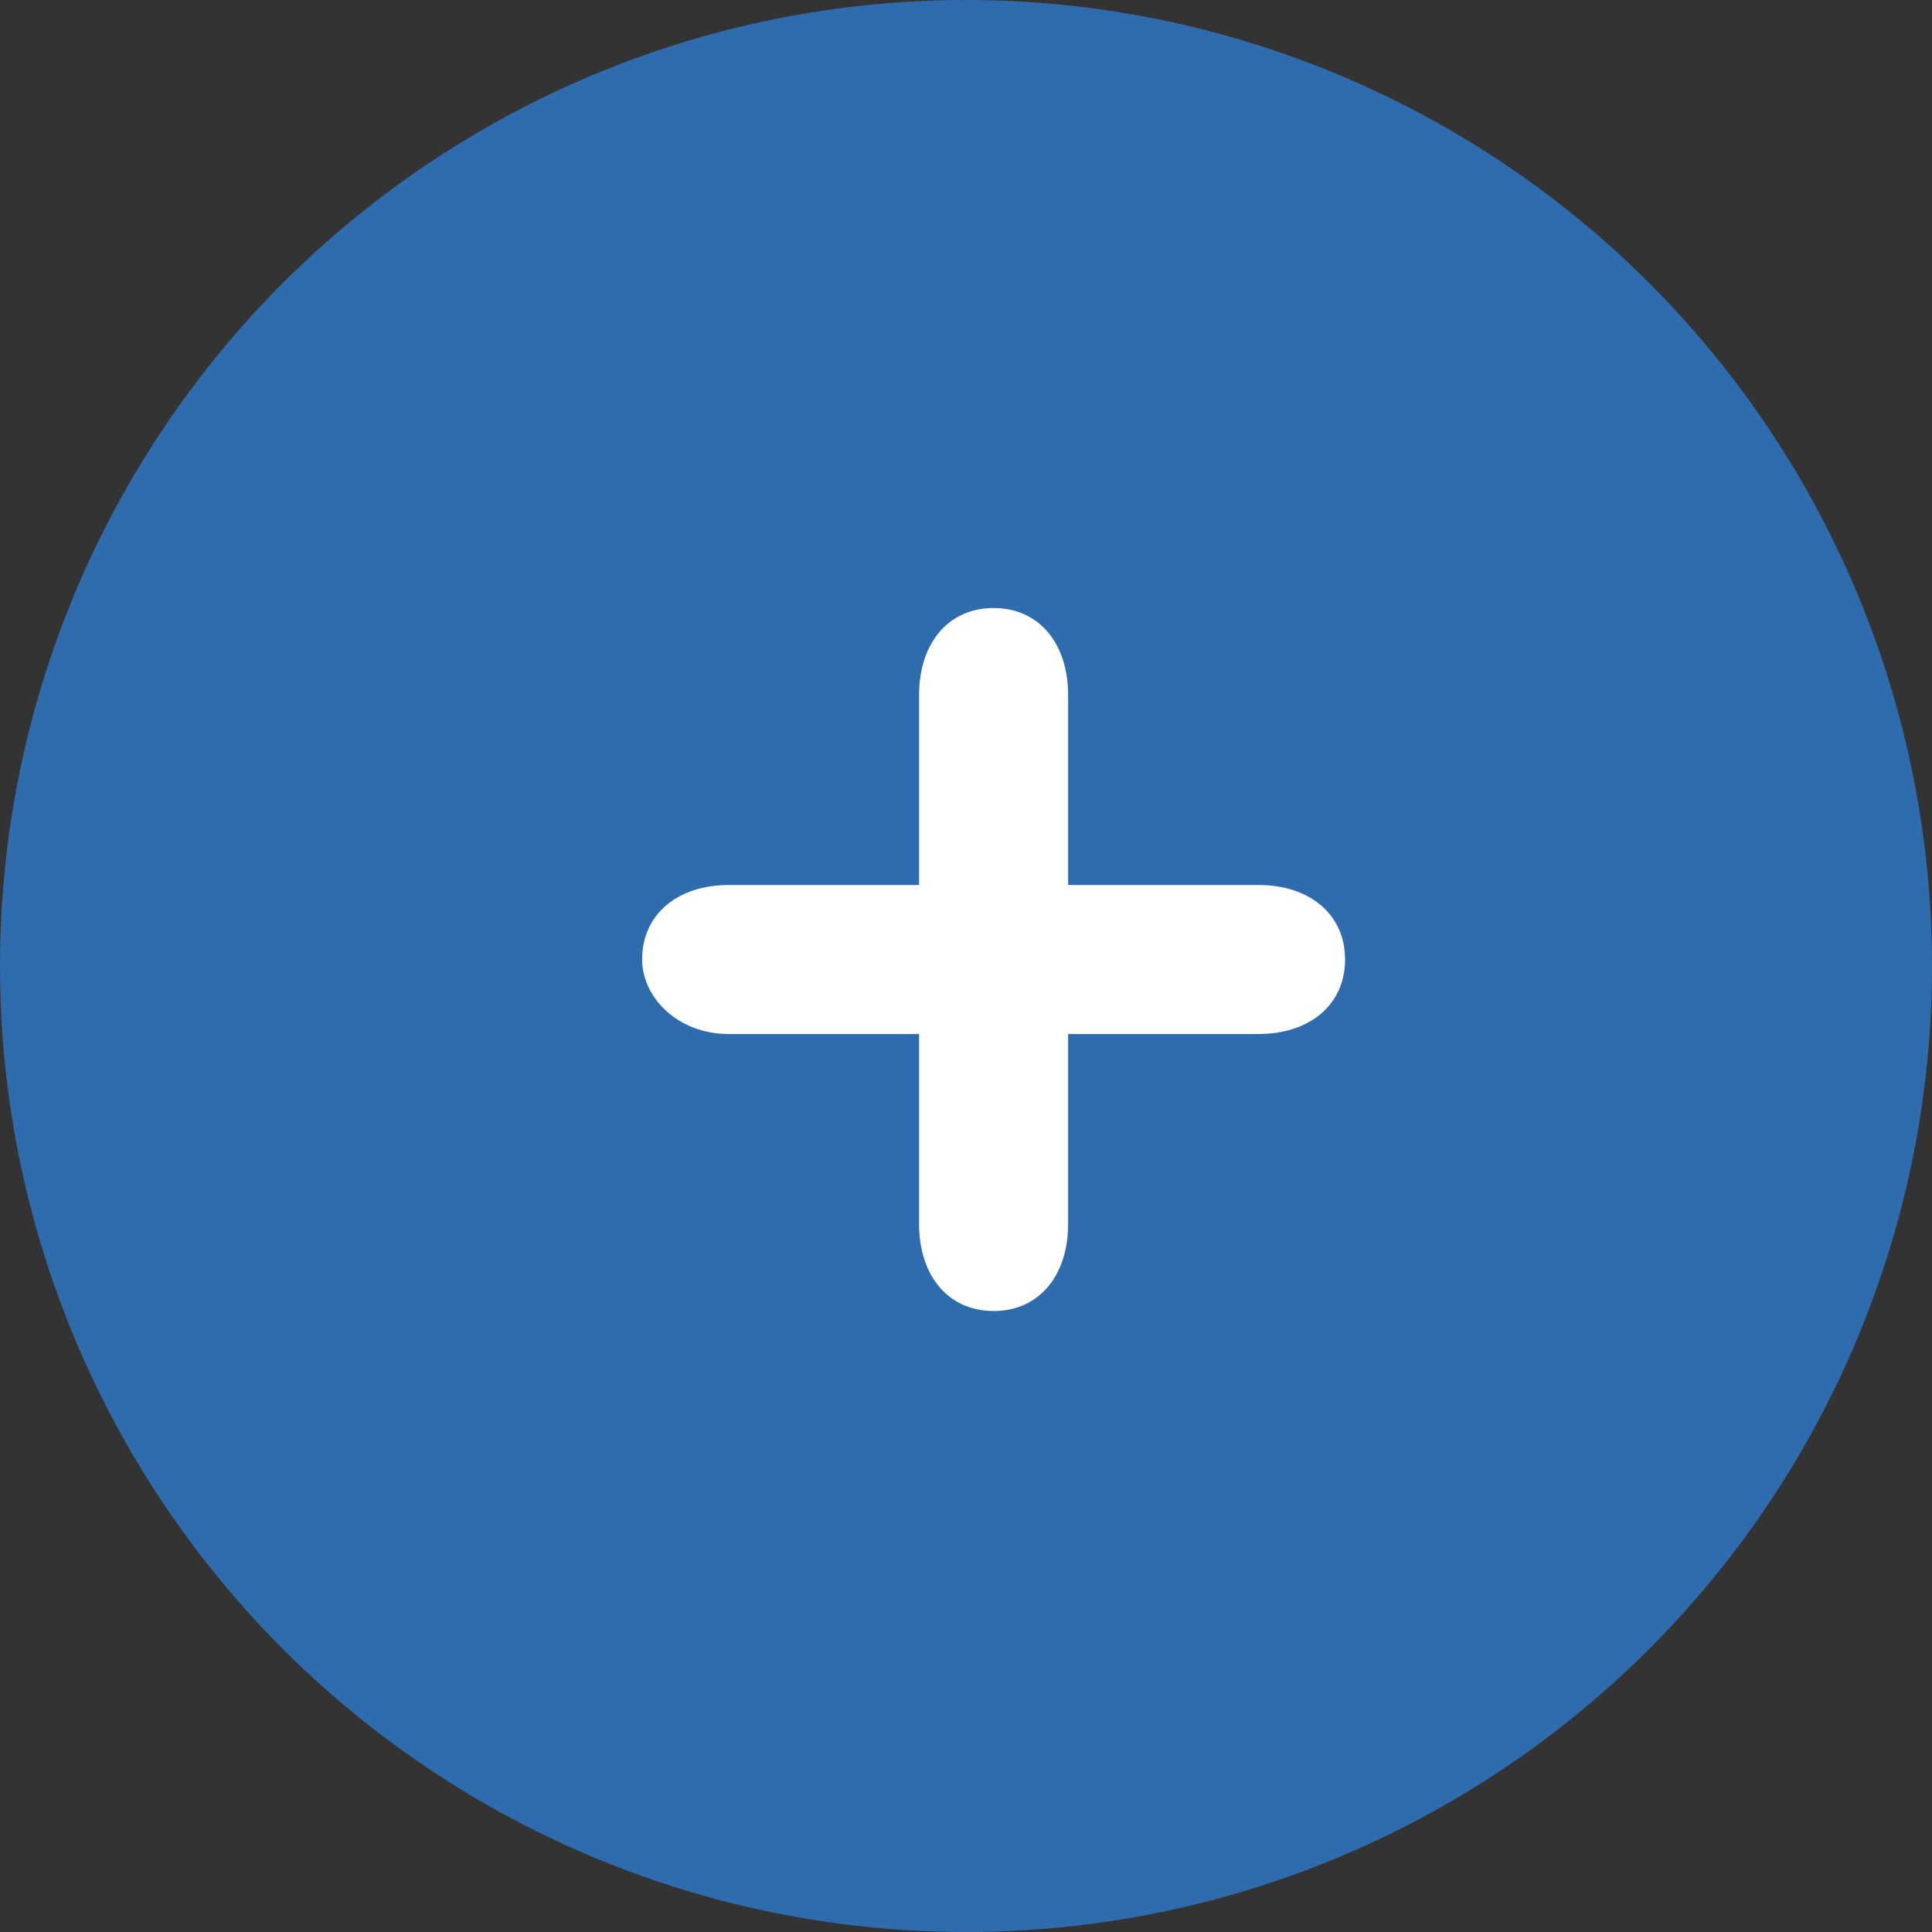 <svg width="28" height="28" viewBox="0 0 28 28" fill="none" xmlns="http://www.w3.org/2000/svg">
<rect x="0" y="0" width="28" height="28" fill="#333333" stroke="none"/>
<circle cx="14" cy="14" r="14" fill="#2F6CAD"/>
<path d="M13.32 12.826V10.072C13.32 9.334 13.734 8.812 14.4 8.812C15.066 8.812 15.48 9.334 15.48 10.072V12.826H18.234C18.99 12.826 19.494 13.258 19.494 13.906C19.494 14.554 18.99 14.986 18.234 14.986H15.48V17.74C15.48 18.478 15.066 19 14.4 19C13.734 19 13.32 18.478 13.32 17.74V14.986H10.566C9.81 14.986 9.306 14.446 9.306 13.906C9.306 13.258 9.81 12.826 10.566 12.826H13.32Z" fill="white"/>
</svg>

